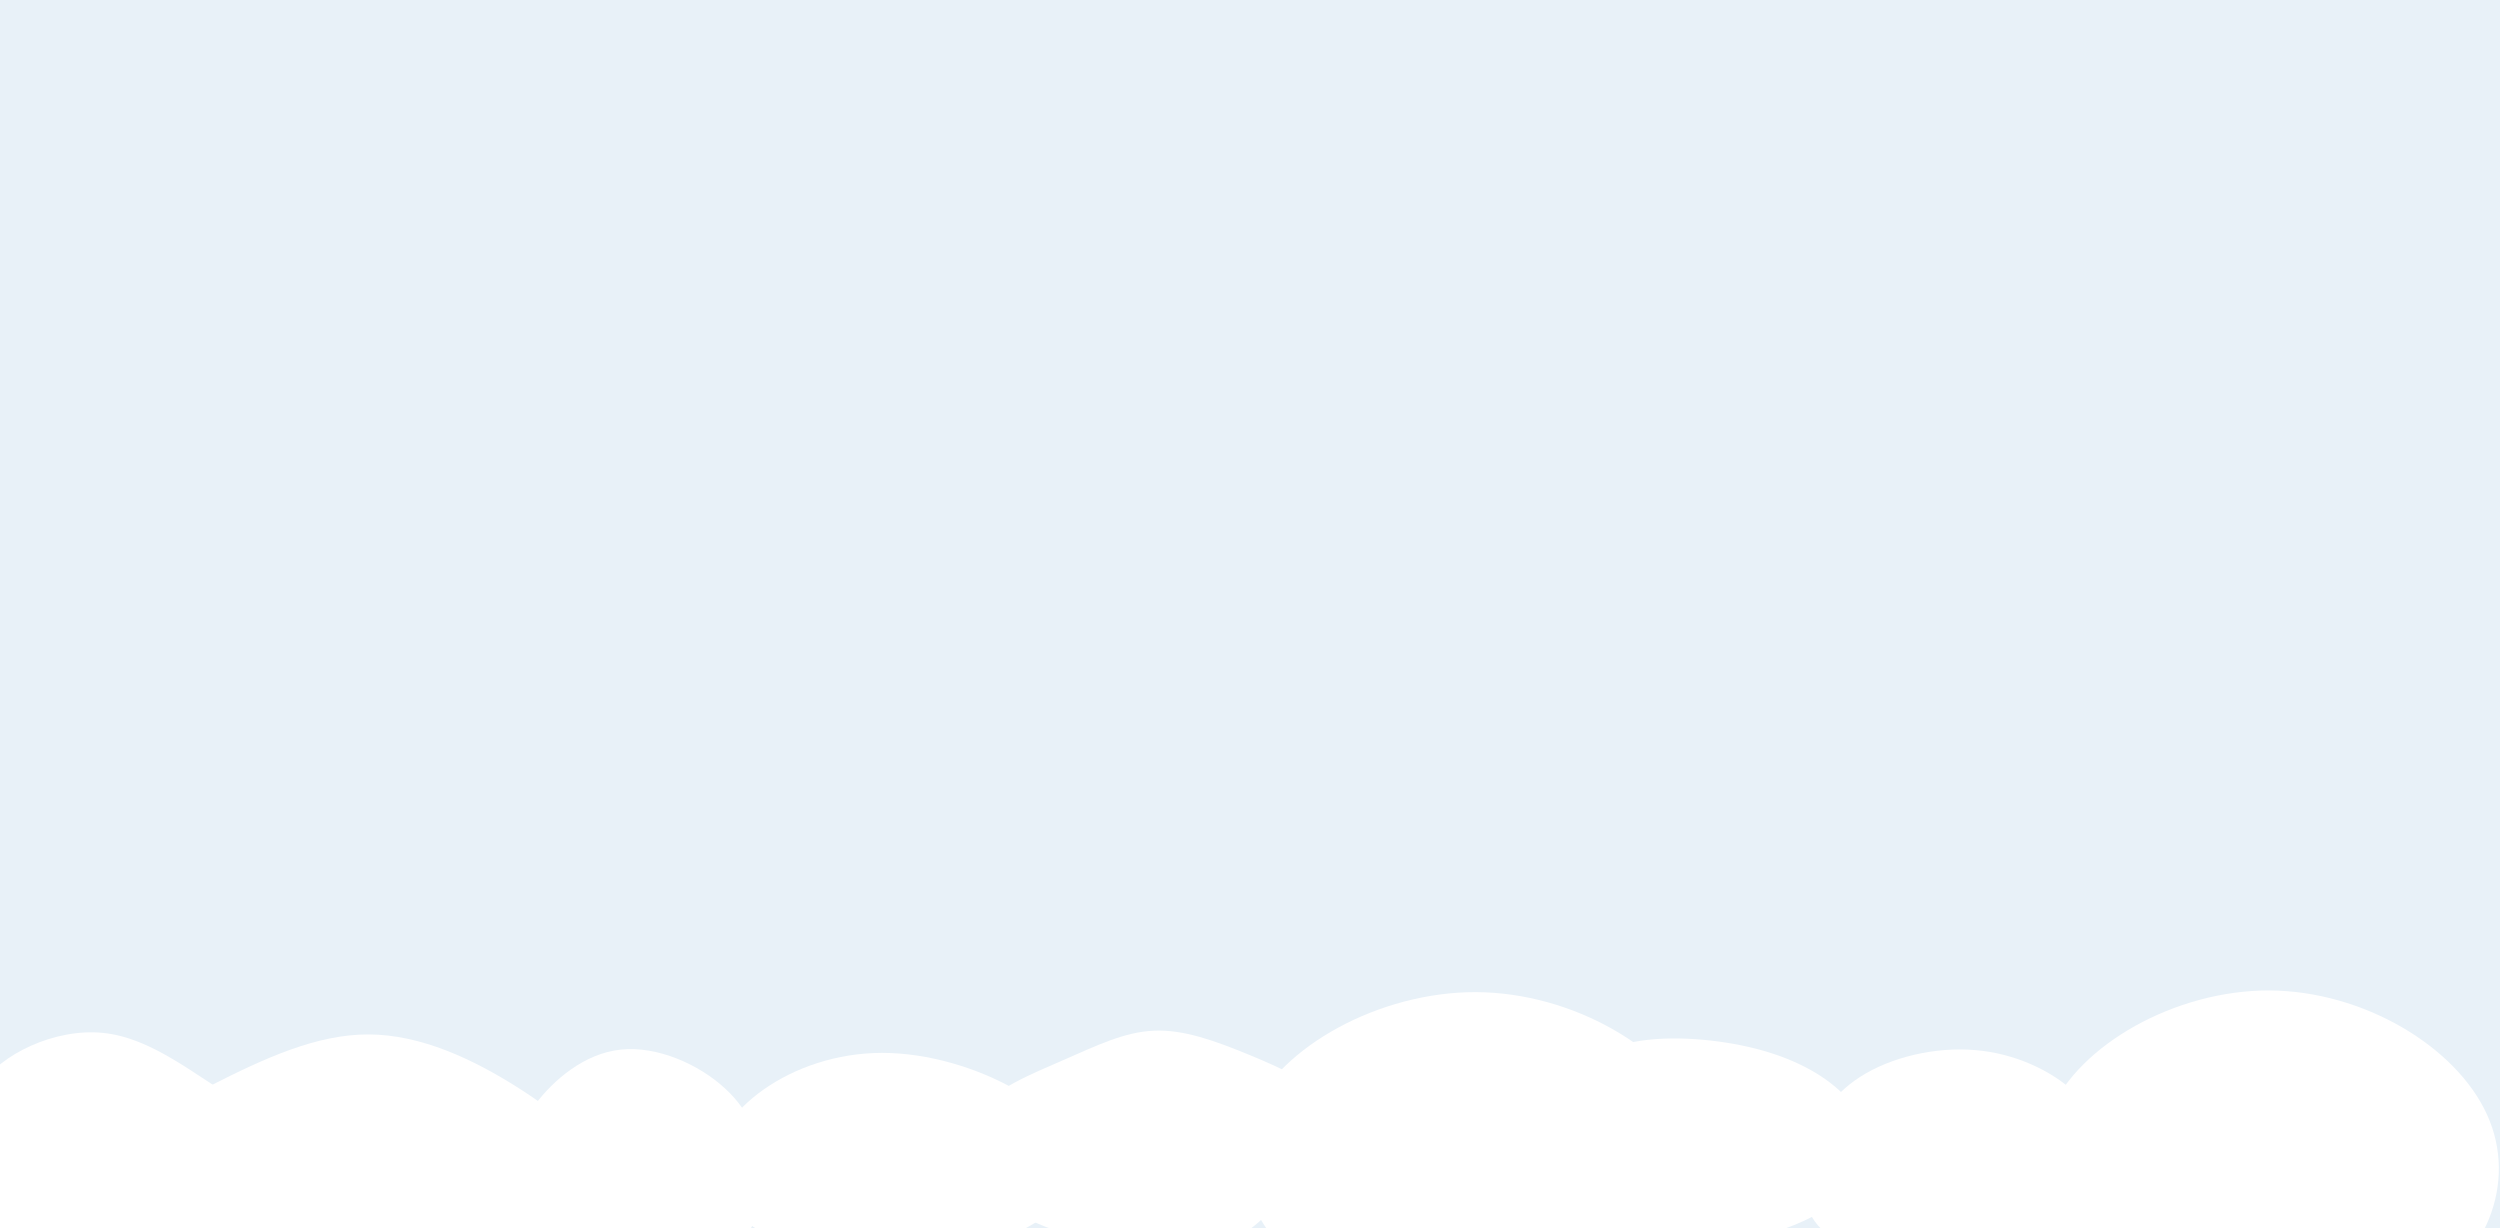 <svg width="1040" height="511" viewBox="0 0 1040 511" fill="none" xmlns="http://www.w3.org/2000/svg">
<rect x="0" y="0" width="1040" height="511" fill="#333333" stroke="none"/>
<g clip-path="url(#clip0_33:617)">
<rect width="1040" height="511" fill="#E8F1F8"/>
<path d="M1034.62 463.718C1047.48 491.962 1034.33 525.209 1003.38 540.842C972.432 556.371 923.396 554.287 890.656 537.507C857.915 520.728 841.47 489.253 853.131 462.051C864.792 434.849 904.709 411.92 944.027 412.024C983.196 412.233 1021.77 435.37 1034.62 463.718Z" fill="white"/>
<path d="M707.032 464.415C720.233 492.66 706.725 525.906 674.95 541.54C643.176 557.069 592.828 554.984 559.211 538.204C525.595 521.425 508.71 489.95 520.683 462.748C532.656 435.546 573.64 412.617 614.011 412.721C654.228 412.93 693.831 436.067 707.032 464.415Z" fill="white"/>
<path d="M862.698 454.096C872.05 462.665 875.808 472.611 880.703 483.636C885.685 494.66 891.803 506.764 886.122 514.613C880.353 522.522 862.698 526.237 847.053 527.435C831.32 528.634 817.685 527.375 802.04 525.338C786.482 523.301 769.002 520.545 759.475 512.875C749.948 505.206 748.462 492.623 751.259 480.4C753.969 468.117 761.136 456.134 773.809 447.985C786.57 439.776 805.012 435.402 821.706 436.84C838.4 438.218 853.346 445.468 862.698 454.096Z" fill="white"/>
<path d="M757.21 447.509C768.13 454.62 775.833 464.031 776.905 473.512C777.978 482.993 772.323 492.474 764.23 499.376C756.04 506.277 745.218 510.53 733.615 514.016C721.915 517.432 709.338 520.011 693.64 519.871C677.943 519.662 659.028 516.734 649.668 508.299C640.308 499.864 640.405 485.921 643.525 472.257C646.645 458.524 652.69 444.999 665.56 438.167C678.333 431.266 698.028 430.987 714.993 433.287C731.958 435.588 746.193 440.398 757.21 447.509Z" fill="white"/>
<path d="M519.651 438.808C533.901 444.689 549.473 451.722 552.87 460.864C556.362 470.006 547.68 481.193 538.525 492.381C529.277 503.505 519.556 514.692 505.211 519.039C490.866 523.387 471.803 520.893 454.06 516.418C436.412 511.879 419.991 505.295 410.837 495.386C401.588 485.54 399.701 472.435 406.496 462.782C413.196 453.128 428.768 446.927 442.358 440.982C456.042 435.036 467.65 429.283 480.013 428.771C492.376 428.196 505.306 432.926 519.651 438.808Z" fill="white"/>
<path d="M448.915 484.737C448.915 506.572 405.17 525.156 366.992 525.156C329.013 525.156 297 506.572 297 484.737C297 462.902 329.013 438 366.992 438C405.17 438 448.915 462.902 448.915 484.737Z" fill="white"/>
<path d="M215.885 452.729C235.129 465.007 251.826 479.44 249.704 493.011C247.581 506.582 226.639 519.292 212.206 532.001C197.773 544.603 190.132 557.097 177.822 560.867C165.511 564.637 148.673 559.79 124.901 558.066C101.129 556.343 70.565 557.851 51.038 547.08C31.652 536.417 23.304 513.583 31.511 495.381C39.576 477.178 63.914 463.607 87.12 451.867C110.185 440.127 131.834 430.218 153.484 430.325C175.133 430.433 196.783 440.558 215.885 452.729Z" fill="white"/>
<path d="M301.641 452.825C312.541 462.794 316.741 474.993 317.241 487.542C317.641 500.021 314.441 512.918 303.541 521.353C292.741 529.788 274.241 533.901 259.841 531.113C245.341 528.324 234.941 518.704 227.541 510.199C220.041 501.763 215.641 494.513 214.441 486.357C213.241 478.27 215.341 469.347 222.741 459.308C230.241 449.339 243.041 438.254 258.141 436.651C273.341 434.978 290.841 442.786 301.641 452.825Z" fill="white"/>
<path d="M100.345 458.84C120.153 470.797 142.383 479.859 138.25 488.453C134.26 497.047 103.908 505.174 87.805 514.049C71.703 522.924 69.565 532.545 58.593 542.167C47.62 551.789 27.67 561.411 8.433 560.757C-10.805 560.01 -29.472 549.08 -31.752 536.656C-34.032 524.231 -19.925 510.499 -15.792 495.739C-11.517 480.98 -16.932 465.192 -8.382 451.834C0.168 438.475 22.968 427.639 42.918 429.694C63.01 431.749 80.538 446.789 100.345 458.84Z" fill="white"/>
</g>
<defs>
<clipPath id="clip0_33:617">
<rect width="1040" height="511" fill="white"/>
</clipPath>
</defs>
</svg>
